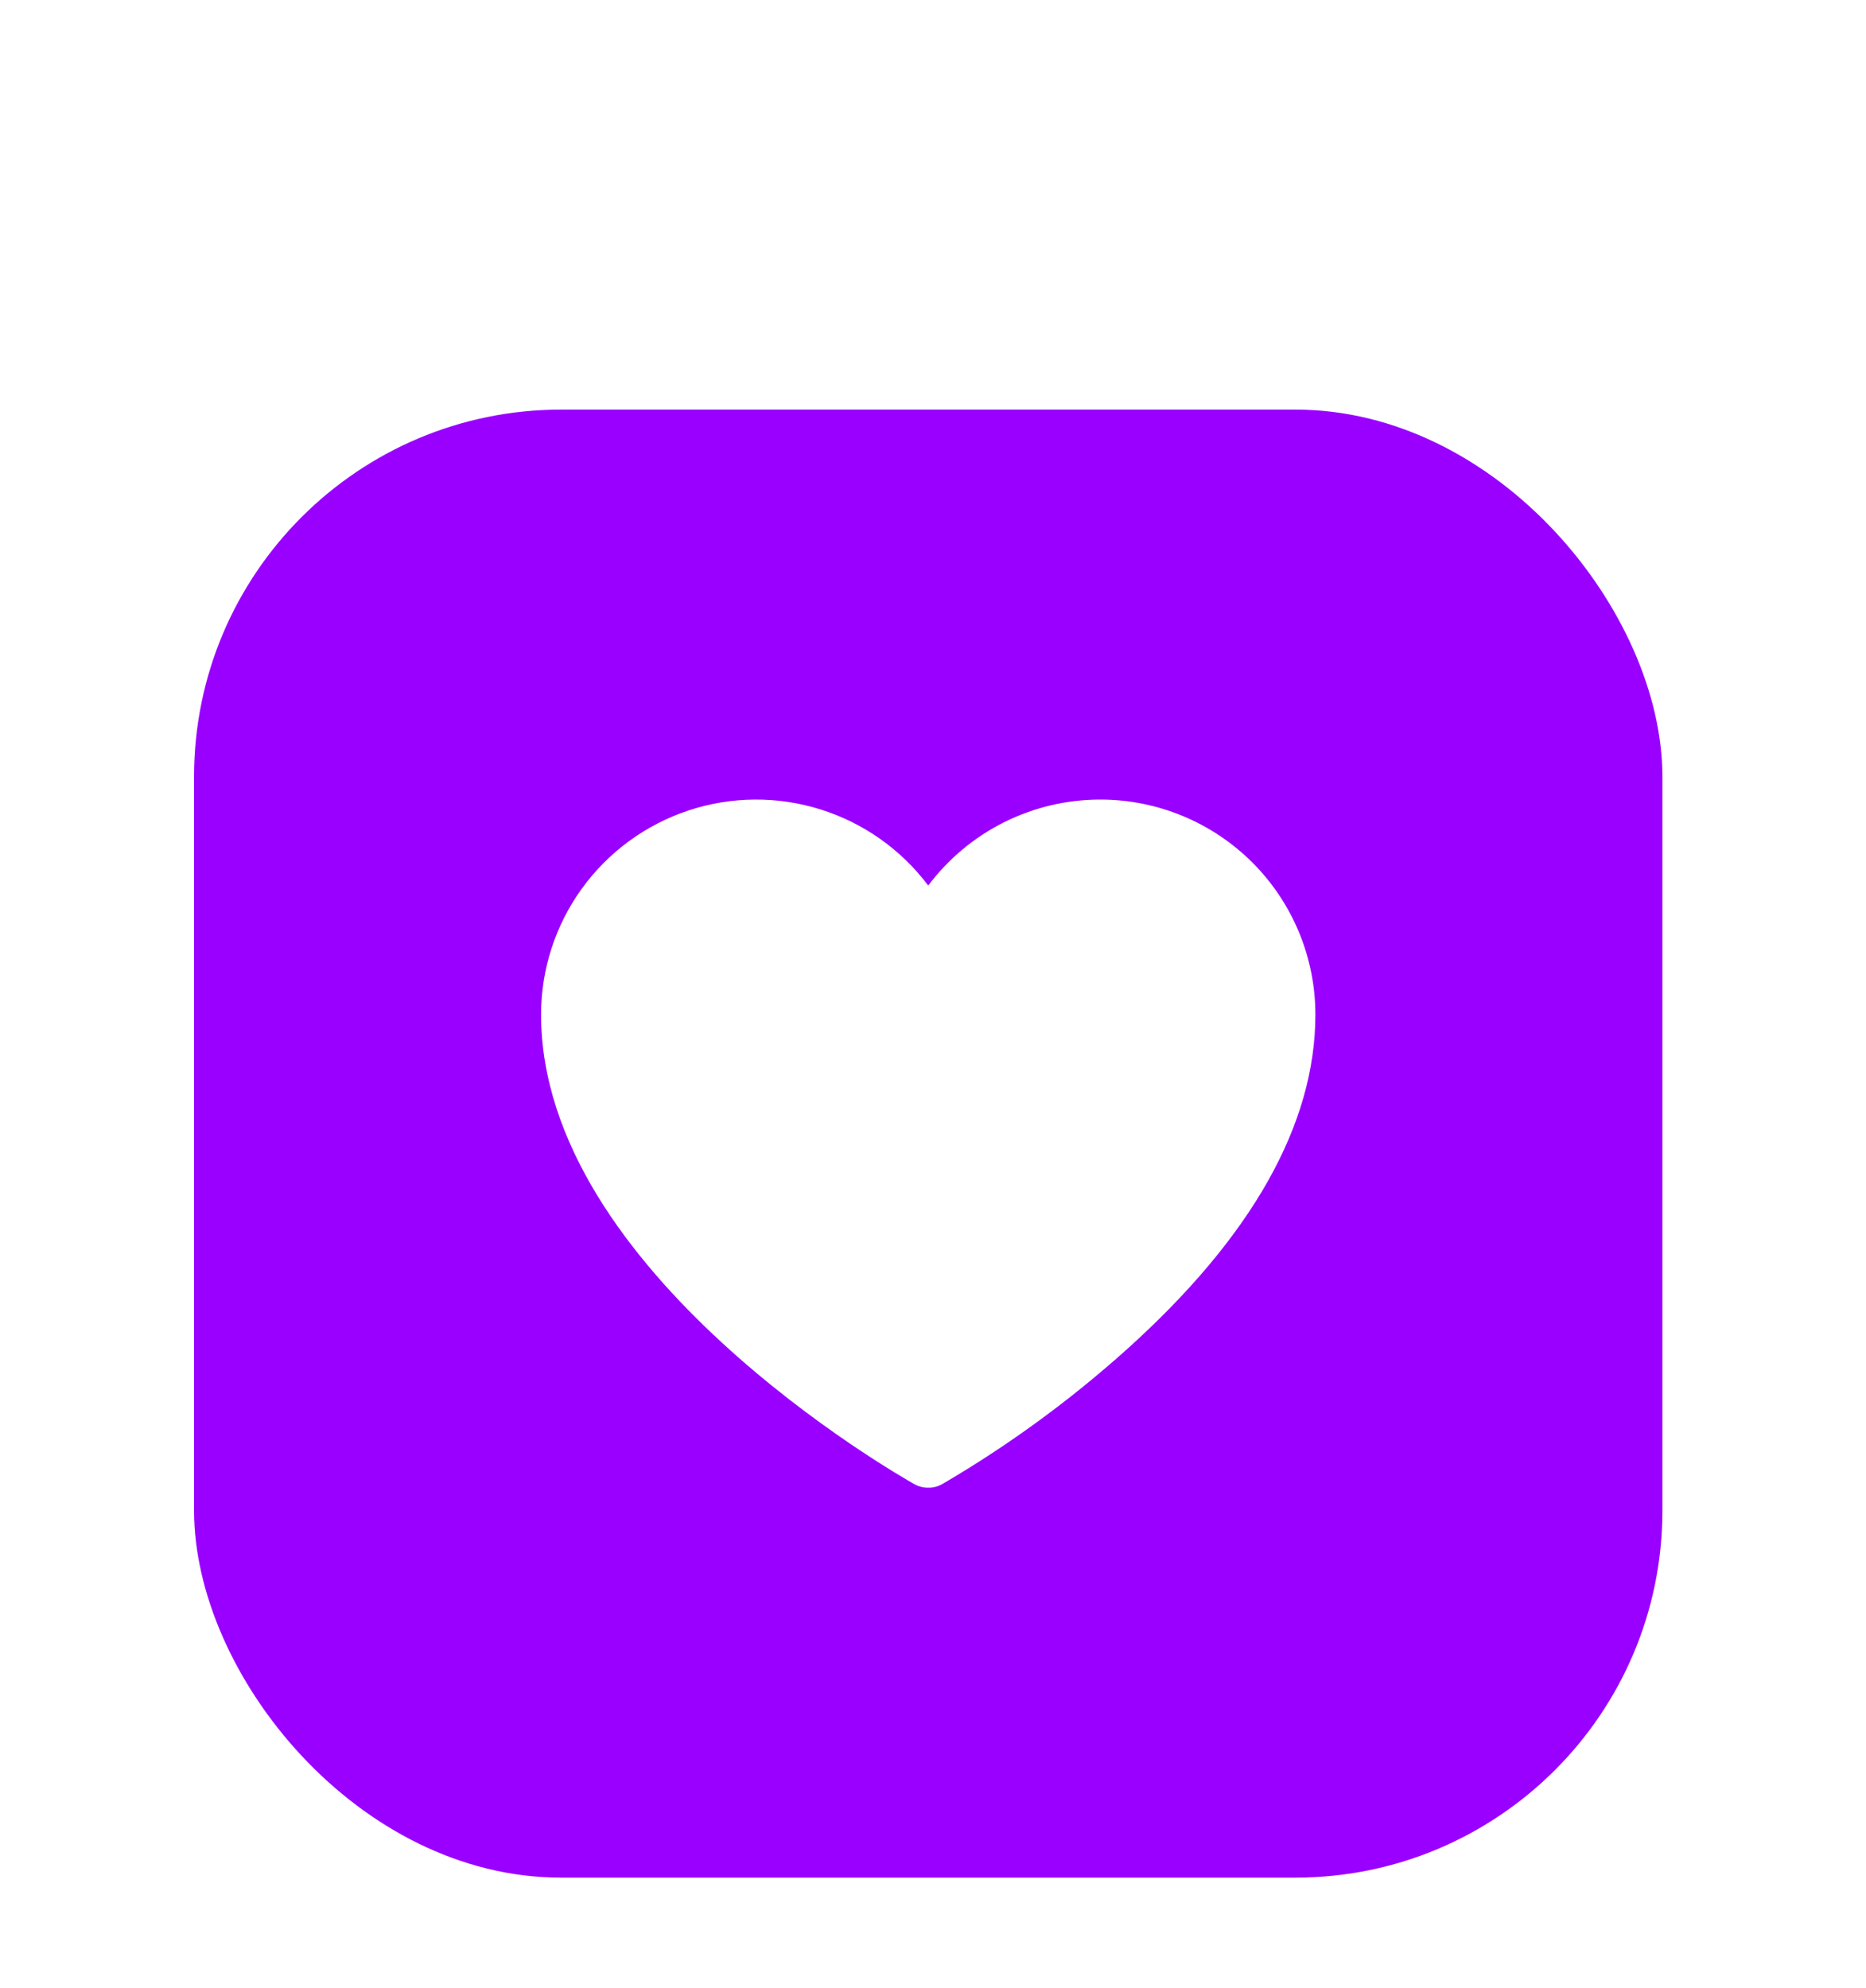 <svg width="61" height="65" viewBox="0 0 61 65" fill="none" xmlns="http://www.w3.org/2000/svg">
<g filter="url(#filter0_ddd_2_27340)">
<rect x="6.344" y="0.5" width="48" height="48" rx="12" fill="#9900FF"/>
<g clip-path="url(#clip0_2_27340)">
<path d="M35.969 13.25C34.877 13.25 33.801 13.504 32.824 13.992C31.848 14.48 30.999 15.189 30.344 16.062C29.458 14.882 28.224 14.01 26.815 13.57C25.407 13.13 23.895 13.144 22.495 13.611C21.095 14.078 19.878 14.973 19.015 16.17C18.152 17.367 17.688 18.805 17.688 20.281C17.688 28.707 29.395 35.352 29.887 35.633C30.026 35.711 30.184 35.752 30.344 35.75C30.504 35.753 30.662 35.712 30.801 35.633C32.957 34.373 34.979 32.896 36.836 31.227C40.926 27.547 43 23.867 43 20.281C43 18.416 42.259 16.628 40.941 15.309C39.622 13.991 37.834 13.25 35.969 13.25Z" fill="white"/>
</g>
</g>
<defs>
<filter id="filter0_ddd_2_27340" x="0.094" y="0.5" width="60.5" height="64.25" filterUnits="userSpaceOnUse" color-interpolation-filters="sRGB">
<feFlood flood-opacity="0" result="BackgroundImageFix"/>
<feColorMatrix in="SourceAlpha" type="matrix" values="0 0 0 0 0 0 0 0 0 0 0 0 0 0 0 0 0 0 127 0" result="hardAlpha"/>
<feMorphology radius="3.75" operator="erode" in="SourceAlpha" result="effect1_dropShadow_2_27340"/>
<feOffset dy="10"/>
<feGaussianBlur stdDeviation="5"/>
<feComposite in2="hardAlpha" operator="out"/>
<feColorMatrix type="matrix" values="0 0 0 0 0 0 0 0 0 0 0 0 0 0 0 0 0 0 0.075 0"/>
<feBlend mode="normal" in2="BackgroundImageFix" result="effect1_dropShadow_2_27340"/>
<feColorMatrix in="SourceAlpha" type="matrix" values="0 0 0 0 0 0 0 0 0 0 0 0 0 0 0 0 0 0 127 0" result="hardAlpha"/>
<feMorphology radius="2.5" operator="erode" in="SourceAlpha" result="effect2_dropShadow_2_27340"/>
<feOffset dy="2.29"/>
<feGaussianBlur stdDeviation="1.145"/>
<feComposite in2="hardAlpha" operator="out"/>
<feColorMatrix type="matrix" values="0 0 0 0 0 0 0 0 0 0 0 0 0 0 0 0 0 0 0.192 0"/>
<feBlend mode="normal" in2="effect1_dropShadow_2_27340" result="effect2_dropShadow_2_27340"/>
<feColorMatrix in="SourceAlpha" type="matrix" values="0 0 0 0 0 0 0 0 0 0 0 0 0 0 0 0 0 0 127 0" result="hardAlpha"/>
<feMorphology radius="1.25" operator="erode" in="SourceAlpha" result="effect3_dropShadow_2_27340"/>
<feOffset dy="0.603"/>
<feGaussianBlur stdDeviation="0.302"/>
<feComposite in2="hardAlpha" operator="out"/>
<feColorMatrix type="matrix" values="0 0 0 0 0 0 0 0 0 0 0 0 0 0 0 0 0 0 0.216 0"/>
<feBlend mode="normal" in2="effect2_dropShadow_2_27340" result="effect3_dropShadow_2_27340"/>
<feBlend mode="normal" in="SourceGraphic" in2="effect3_dropShadow_2_27340" result="shape"/>
</filter>
<clipPath id="clip0_2_27340">
<rect width="30" height="30" fill="white" transform="translate(15.344 9.5)"/>
</clipPath>
</defs>
</svg>
